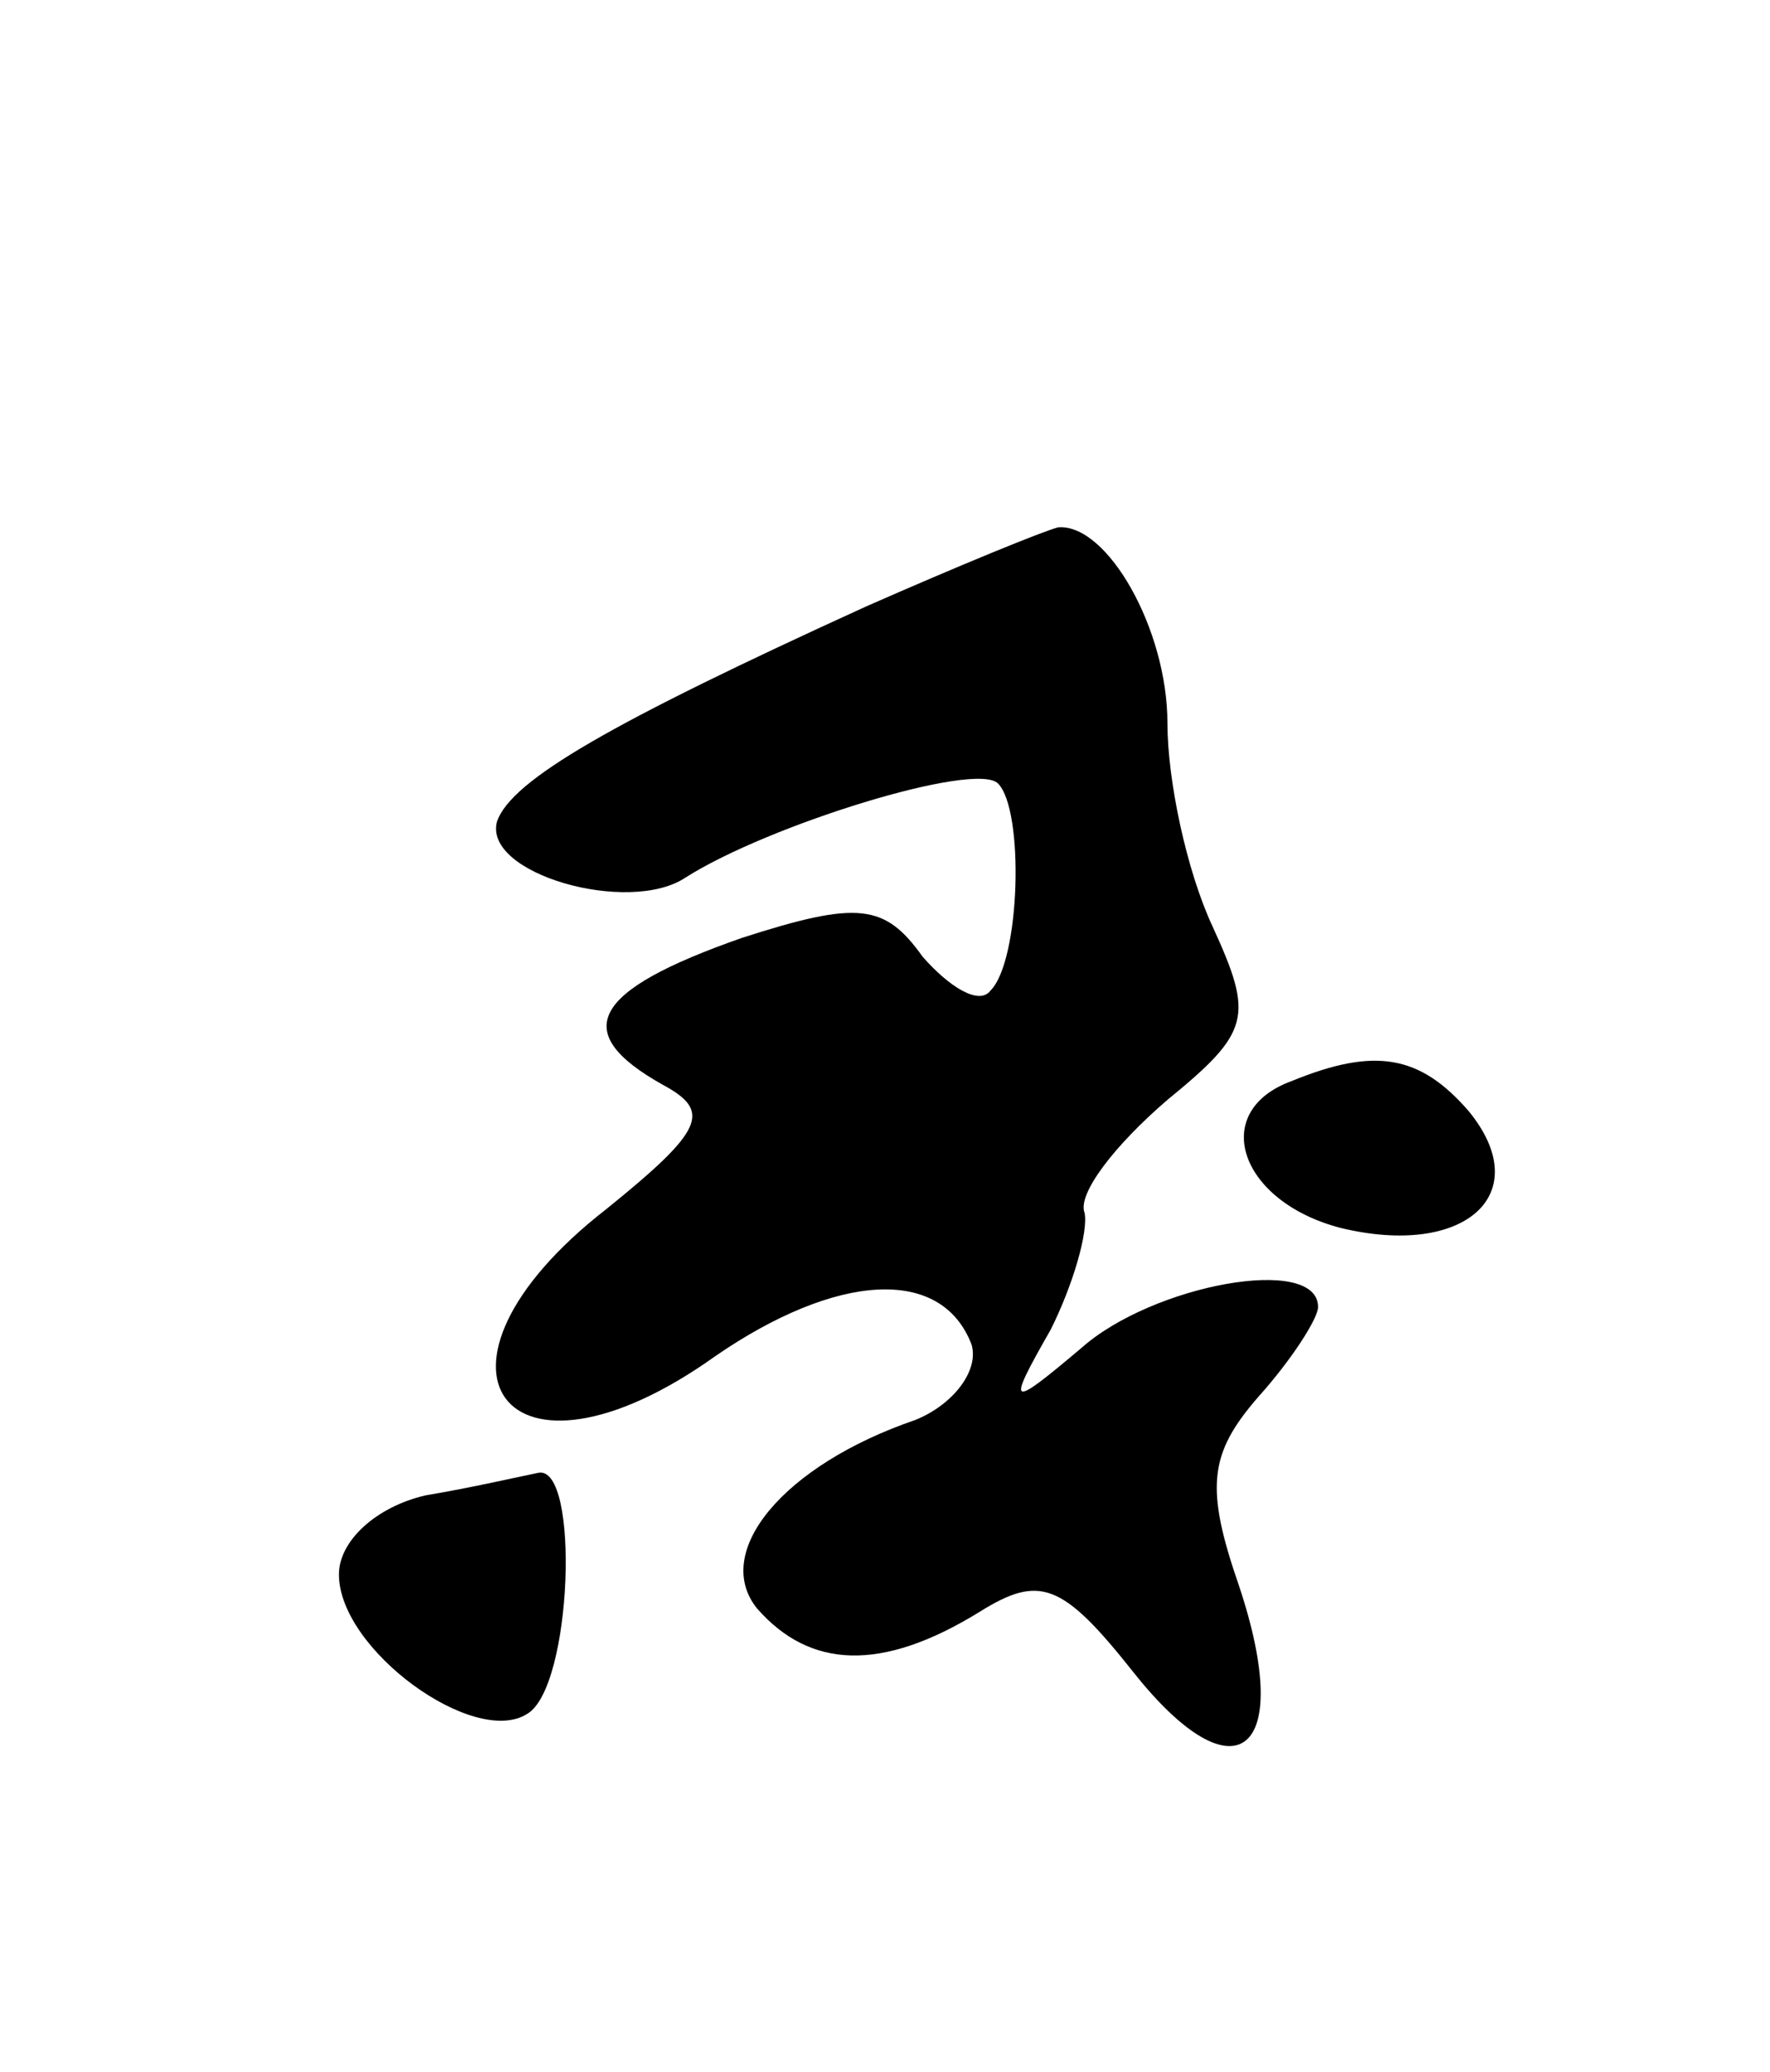 <svg version="1.0" xmlns="http://www.w3.org/2000/svg"
 width="47pt" height="55pt" viewBox="0 0 47 55"
 preserveAspectRatio="xMidYMid meet">
<g transform="translate(0,55) scale(0.1,-0.1)"
fill="#000000" stroke="none">
<path d="M230 389 c-68 -31 -94 -46 -98 -57 -4 -14 35 -25 50 -15 22 14 77 31
83 25 7 -7 6 -47 -2 -55 -3 -4 -11 1 -18 9 -10 14 -17 15 -48 5 -40 -14 -46
-25 -21 -39 13 -7 11 -12 -15 -33 -54 -42 -27 -79 29 -39 32 22 60 24 68 3 2
-7 -5 -16 -15 -20 -35 -12 -54 -35 -42 -50 14 -16 33 -17 59 -1 16 10 22 8 41
-16 27 -34 43 -22 28 23 -9 26 -8 35 5 50 9 10 16 21 16 24 0 14 -44 6 -63
-11 -19 -16 -20 -16 -8 5 6 12 10 26 9 31 -2 5 8 18 22 30 22 18 23 22 12 46
-7 15 -12 39 -12 54 0 25 -16 53 -29 52 -4 -1 -26 -10 -51 -21z"/>
<path d="M343 263 c-22 -8 -14 -32 13 -39 33 -8 52 9 34 31 -13 15 -25 17 -47
8z"/>
<path d="M113 153 c-13 -3 -23 -12 -23 -21 0 -20 36 -46 50 -37 12 7 14 66 3
64 -5 -1 -18 -4 -30 -6z"/>
</g>
</svg>
